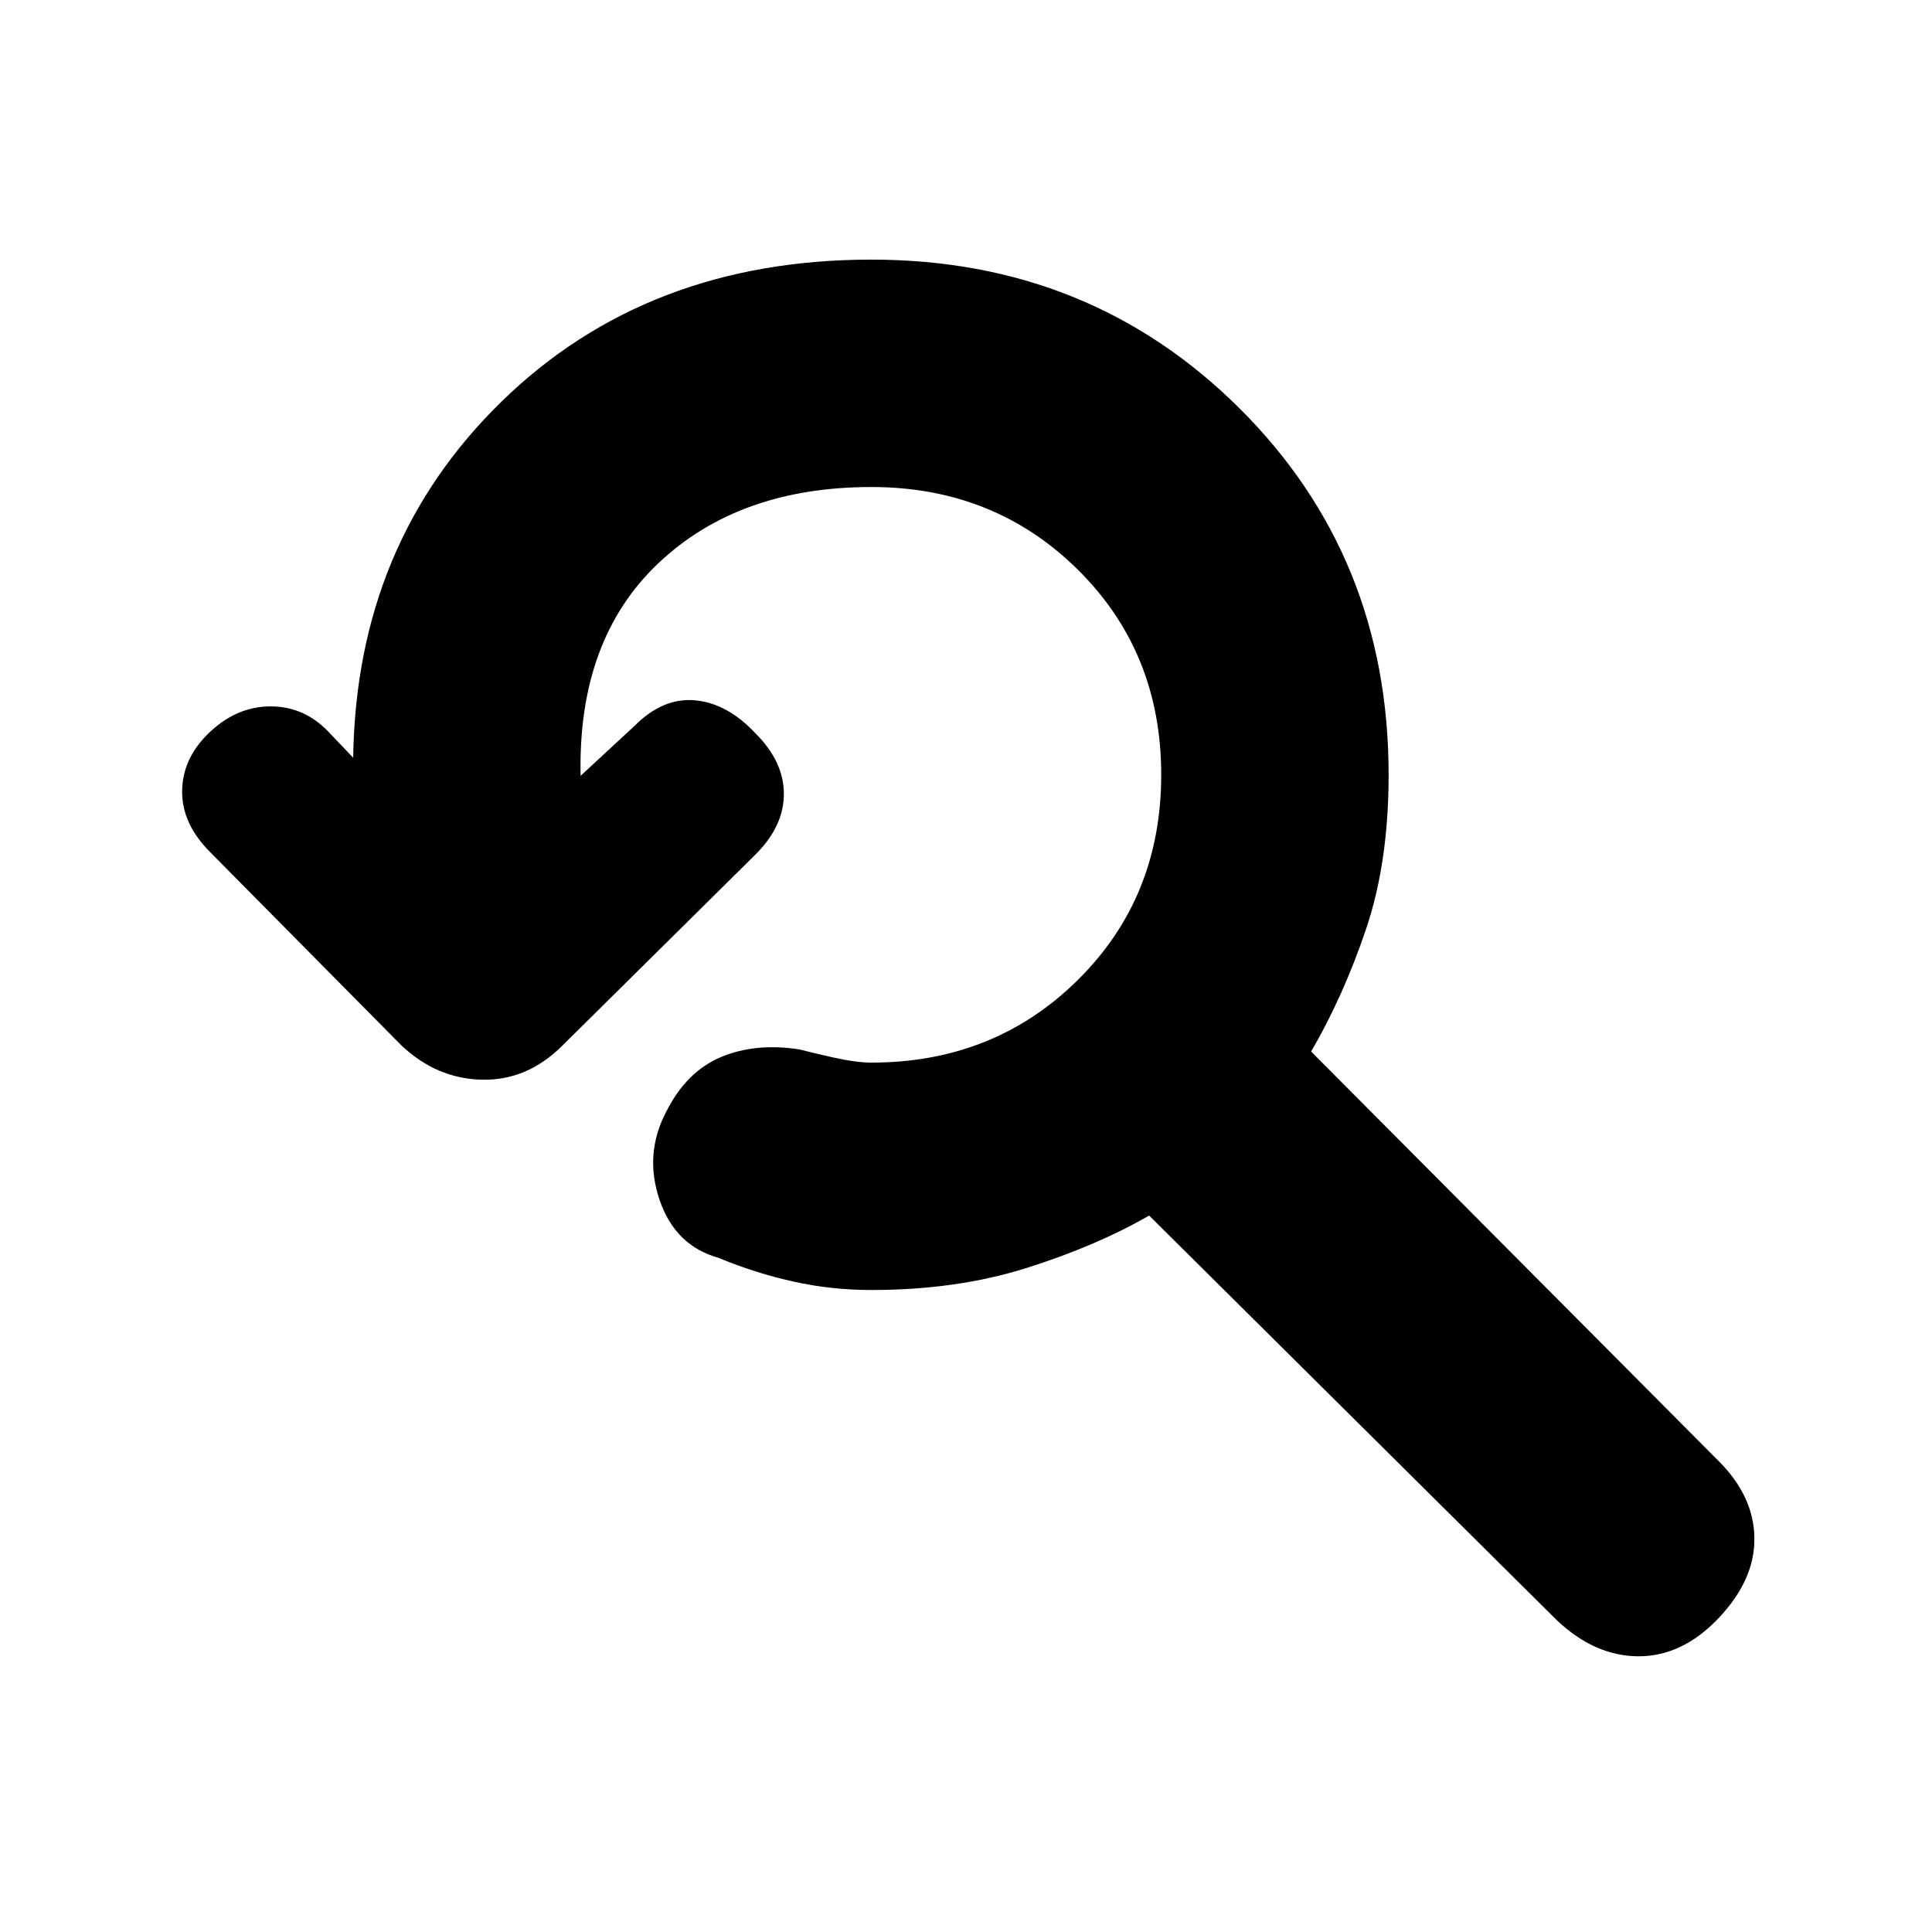 <svg xmlns="http://www.w3.org/2000/svg" height="20" viewBox="0 -960 960 960" width="20"><path d="M433-319q-20 0-39-4.25T357-335q-21.5-6-29.25-28.75T331-407.5q10-20 27.25-27.25t39.25-3.75q5.5 1.5 16.75 4T433-432q61 0 102.5-41T577-575q0-61-41.5-102T433-718q-66 0-106 38t-38.5 105.5l27-25q14-14 30-12.5t30 16.5q14 14 14 30t-14 30l-96 95q-17.5 17.5-40 17t-40-17l-95-96q-14-14-14-30T103-595q14-14 31.5-14t30 14l11 11.5q1.5-106.5 73.75-177T433-831q108.5 0 182.75 73.75T690-575q0 43.5-11.25 76.75T651.5-437.5L854-234q17.5 17.5 17.75 38.25T854-156q-18 19-39.75 19t-40.75-18L571-356q-26 15-60.75 26T433-319Z"/></svg>